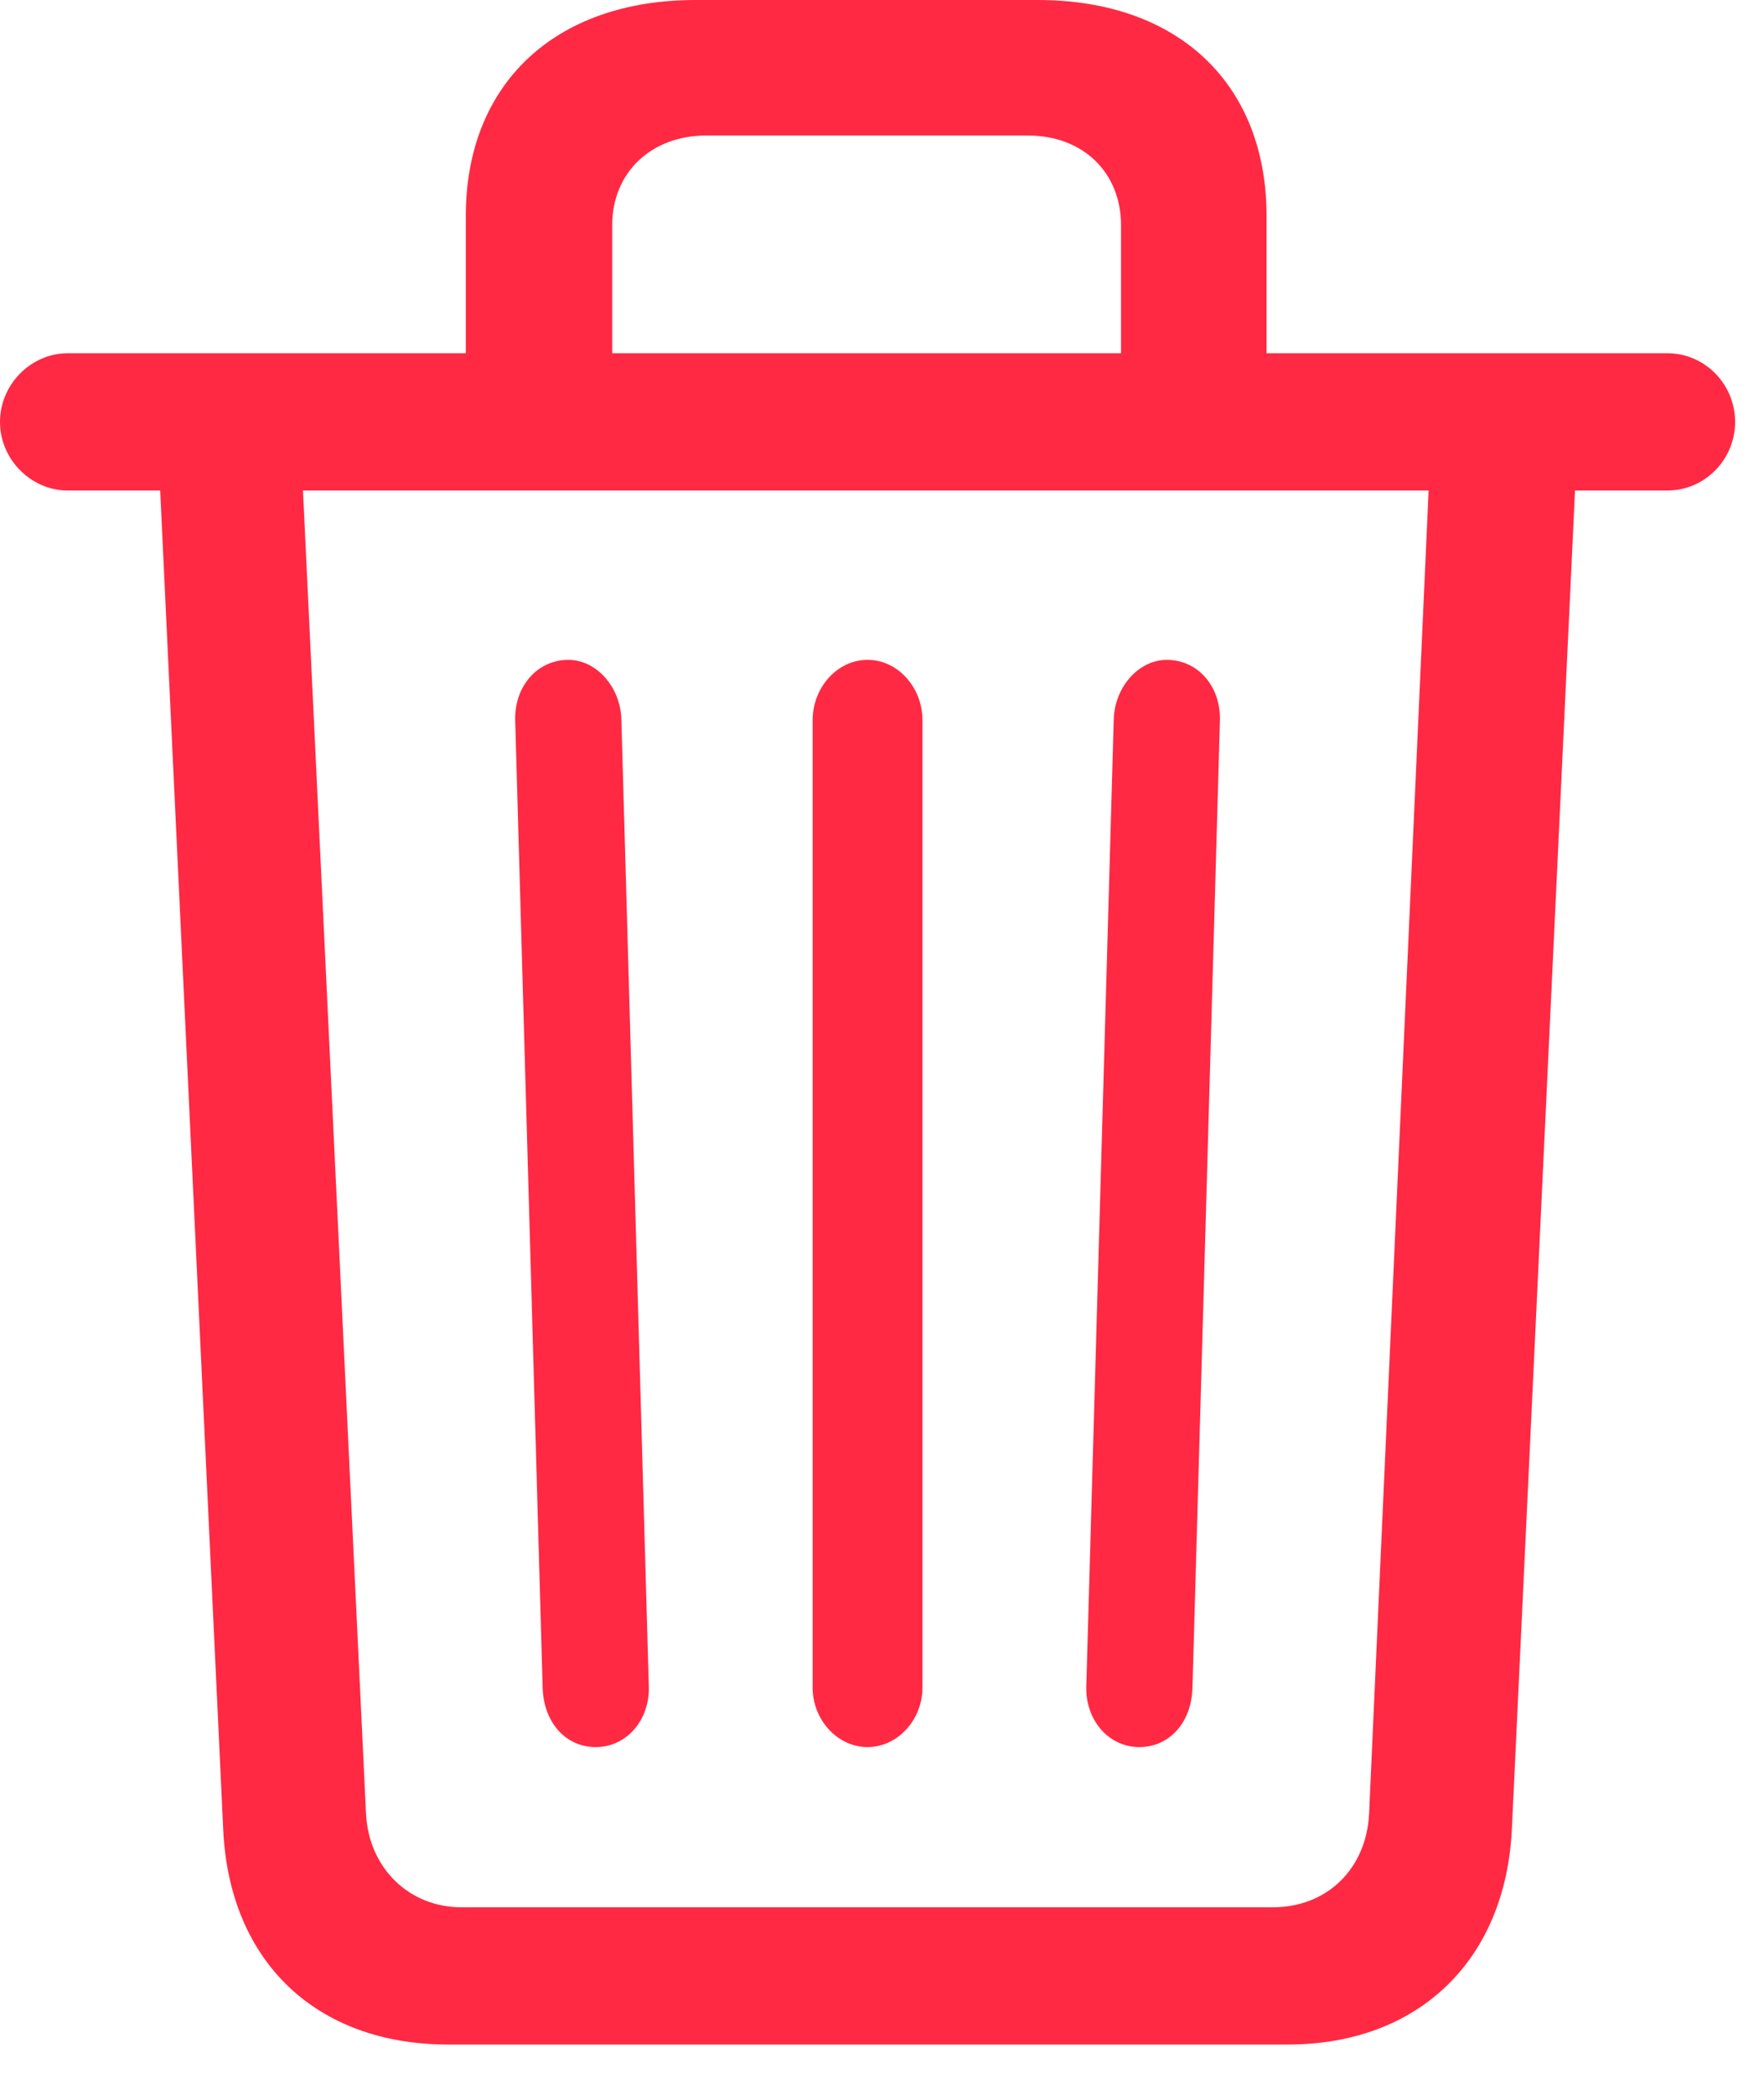 <?xml version="1.0" encoding="UTF-8"?>
<svg width="16px" height="19px" viewBox="0 0 16 19" version="1.1" xmlns="http://www.w3.org/2000/svg" xmlns:xlink="http://www.w3.org/1999/xlink">
    <!-- Generator: Sketch 52.6 (67491) - http://www.bohemiancoding.com/sketch -->
    <title>remove</title>
    <desc>Created with Sketch.</desc>
    <g id="Page-1" stroke="none" stroke-width="1" fill="none" fill-rule="evenodd">
        <g id="Image-Categories" transform="translate(-96, -1579)" fill="#FF2943" fill-rule="nonzero">
            <g id="Group-3" transform="translate(16, 1563)">
                <g id="Group-Copy" transform="translate(80, 15)">
                    <path d="M13.713,17.593 C13.655,18.78 12.866,19.544 11.679,19.544 L4.067,19.544 C2.864,19.544 2.083,18.789 2.025,17.602 L1.453,5.449 L0.614,5.449 C0.282,5.449 0,5.167 0,4.827 C0,4.486 0.282,4.204 0.614,4.204 L4.225,4.204 L4.225,2.959 C4.225,1.764 5.03,1 6.309,1 L9.413,1 C10.691,1 11.488,1.764 11.488,2.959 L11.488,4.204 L15.124,4.204 C15.464,4.204 15.738,4.486 15.738,4.827 C15.738,5.167 15.464,5.449 15.124,5.449 L14.286,5.449 L13.713,17.593 Z M5.553,3.042 L5.553,4.204 L10.168,4.204 L10.168,3.042 C10.168,2.569 9.828,2.229 9.322,2.229 L6.408,2.229 C5.902,2.229 5.553,2.569 5.553,3.042 Z M4.184,18.299 L11.546,18.299 C12.036,18.299 12.393,17.95 12.418,17.452 L12.958,5.449 L2.748,5.449 L3.32,17.452 C3.345,17.942 3.71,18.299 4.184,18.299 Z M10.334,16.846 C10.052,16.846 9.845,16.597 9.853,16.298 L10.102,7.524 C10.11,7.234 10.326,6.985 10.583,6.985 C10.866,6.985 11.073,7.226 11.065,7.533 L10.816,16.307 C10.808,16.622 10.608,16.846 10.334,16.846 Z M5.404,16.846 C5.13,16.846 4.931,16.622 4.922,16.307 L4.673,7.533 C4.665,7.226 4.873,6.985 5.155,6.985 C5.412,6.985 5.628,7.234 5.636,7.524 L5.885,16.298 C5.894,16.597 5.686,16.846 5.404,16.846 Z M8.367,16.307 C8.367,16.597 8.143,16.846 7.869,16.846 C7.595,16.846 7.371,16.597 7.371,16.307 L7.371,7.533 C7.371,7.234 7.595,6.985 7.869,6.985 C8.143,6.985 8.367,7.234 8.367,7.533 L8.367,16.307 Z" id="remove"></path>
                </g>
            </g>
        </g>
    </g>
</svg>
